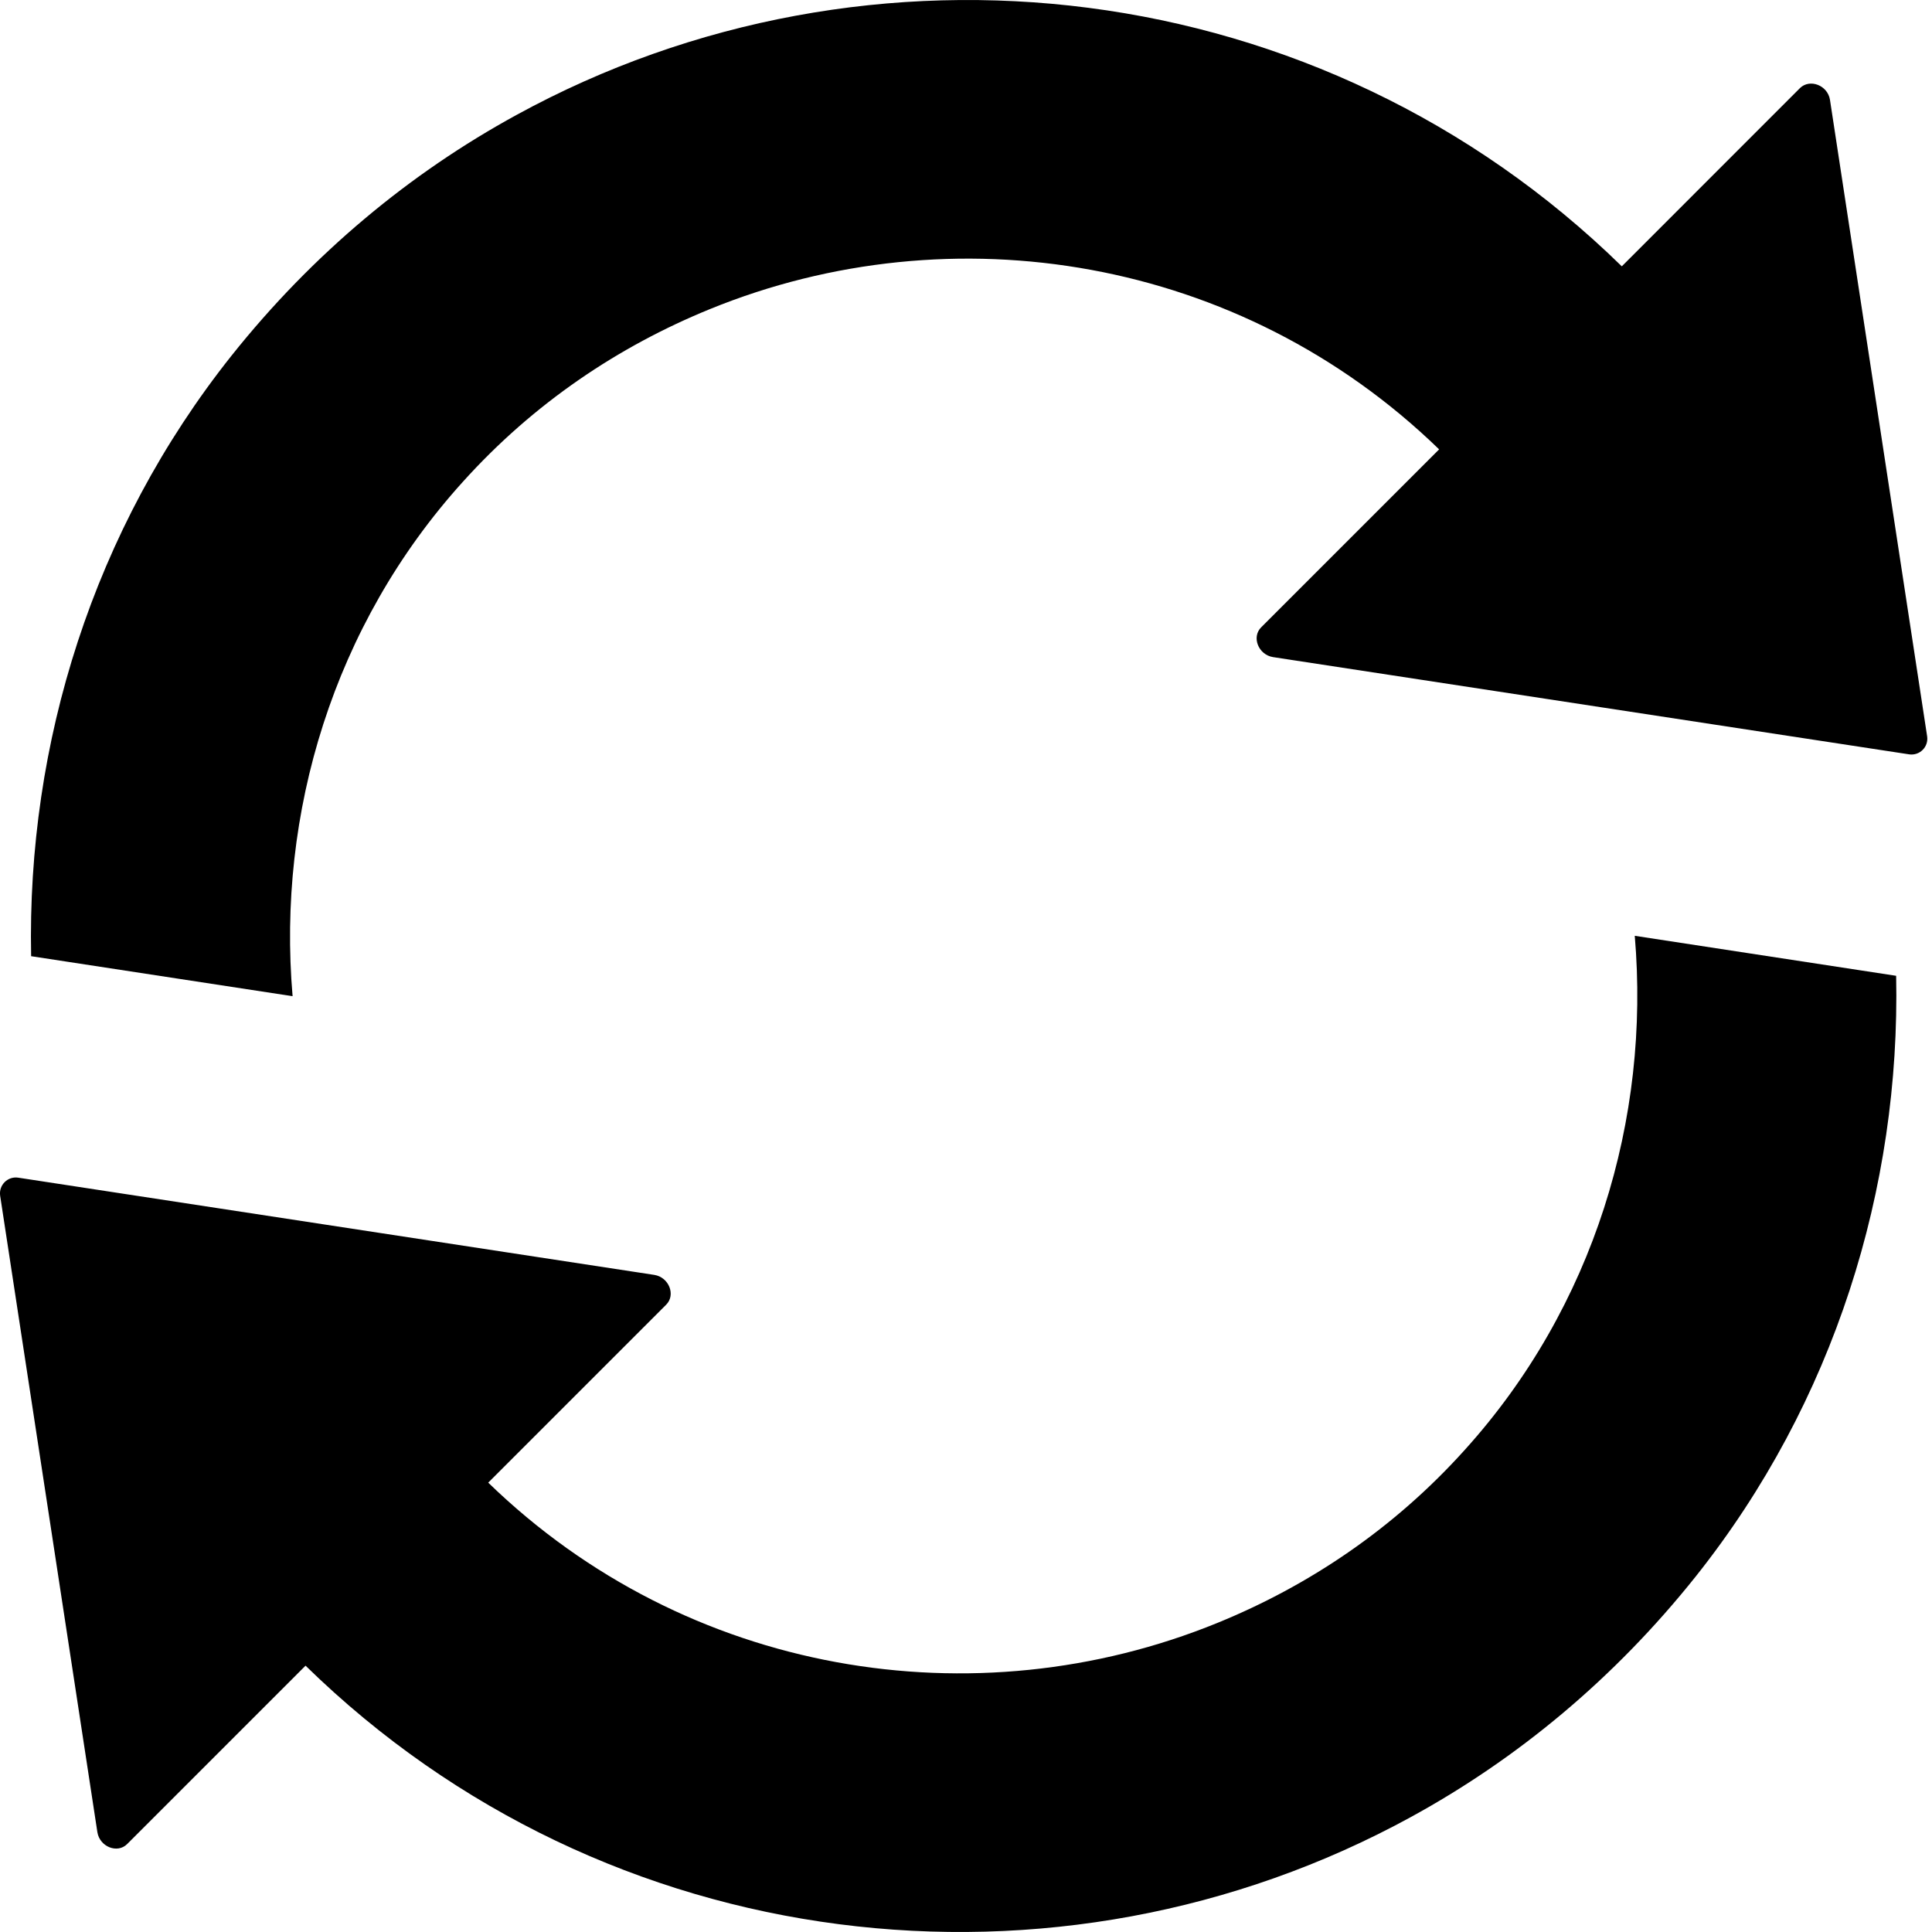 <svg width="27" height="27" viewBox="0 0 27 27" fill="none" xmlns="http://www.w3.org/2000/svg">
<path d="M20.468 20.265C19.477 21.366 18.288 22.161 17.012 22.681C13.626 24.062 9.6 23.415 6.823 20.72L9.31 18.233C9.447 18.096 9.348 17.85 9.145 17.817L0.254 16.458C0.107 16.436 -0.019 16.562 0.002 16.71L1.361 25.606C1.394 25.809 1.64 25.908 1.777 25.771L4.27 23.278C8.477 27.392 14.787 28.093 19.718 25.393C21.202 24.582 22.561 23.459 23.7 22.029C25.634 19.597 26.56 16.606 26.499 13.637L22.846 13.078C23.065 15.636 22.276 18.266 20.468 20.265Z" fill="black"/>
<path d="M22.665 3.722C18.458 -0.392 12.147 -1.093 7.217 1.607C5.732 2.418 4.374 3.541 3.235 4.971C1.301 7.403 0.375 10.394 0.435 13.363L4.089 13.922C3.87 11.369 4.659 8.734 6.467 6.735C7.458 5.634 8.647 4.839 9.923 4.319C13.309 2.938 17.335 3.585 20.112 6.28L17.625 8.767C17.488 8.904 17.587 9.15 17.79 9.183L26.68 10.542C26.828 10.564 26.954 10.438 26.932 10.29L25.574 1.394C25.541 1.191 25.294 1.098 25.157 1.229L22.665 3.722Z" fill="black"/>
</svg>
